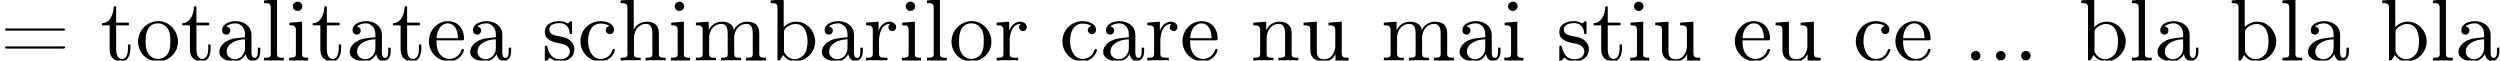 <?xml version='1.0' encoding='UTF-8'?>
<!-- This file was generated by dvisvgm 2.11.1 -->
<svg version='1.1' xmlns='http://www.w3.org/2000/svg' xmlns:xlink='http://www.w3.org/1999/xlink' width='255.077pt' height='6.175pt' viewBox='44.317 -6.175 255.077 6.175'>
<defs>
<path id='g0-46' d='M1.201-.968C.977-.941 .789-.744 .789-.493C.789-.26 .968-.009 1.255-.009C1.479-.009 1.757-.17 1.757-.493C1.757-.735 1.569-.977 1.273-.977C1.246-.977 1.228-.977 1.201-.968Z'/>
<path id='g0-61' d='M.583-1.435C.538-1.417 .52-1.381 .52-1.336C.52-1.255 .574-1.237 .637-1.219H6.474C6.536-1.219 6.644-1.246 6.644-1.336C6.644-1.417 6.563-1.453 6.492-1.453C6.447-1.453 6.411-1.444 6.375-1.444H.655C.628-1.444 .601-1.444 .583-1.435ZM.61-3.264C.547-3.255 .52-3.201 .52-3.147C.52-3.075 .583-3.049 .672-3.049H6.492C6.554-3.049 6.635-3.049 6.635-3.156C6.635-3.255 6.536-3.273 6.456-3.273H.69C.664-3.273 .637-3.273 .61-3.264Z'/>
<path id='g0-97' d='M1.094-3.479C1.336-3.703 1.704-3.793 2.026-3.793S2.627-3.622 2.806-3.353C2.977-3.102 2.986-2.824 2.986-2.537V-2.376C2.251-2.295 1.515-2.295 .897-1.829C.601-1.605 .368-1.255 .368-.888C.368-.161 1.246 .09 1.838 .09C2.394 .09 2.806-.188 3.067-.655C3.138-.287 3.353 .045 3.766 .045C4.304 .045 4.546-.412 4.546-.906V-1.309H4.295V-.861C4.295-.61 4.241-.269 3.963-.269C3.667-.269 3.649-.664 3.649-.861V-2.609C3.649-3.551 2.842-4.017 2.044-4.017C1.488-4.017 .655-3.784 .655-3.075C.655-2.833 .798-2.645 1.121-2.645C1.345-2.654 1.488-2.86 1.488-3.067C1.488-3.309 1.3-3.434 1.094-3.479ZM2.986-2.161V-1.273C2.986-.664 2.546-.134 1.928-.134H1.856C1.435-.179 1.112-.493 1.112-.897C1.112-1.748 2.134-2.161 2.986-2.161Z'/>
<path id='g0-98' d='M.269-6.133V-5.855H.403C.699-5.855 .959-5.828 .959-5.407V-.009L1.21-.027L1.542-.556C1.865-.108 2.295 .09 2.78 .09C3.9 .09 4.806-.861 4.806-1.946C4.806-2.905 4.044-3.963 2.878-3.963C2.385-3.963 1.982-3.793 1.596-3.407V-6.232L.269-6.133ZM4.017-1.739C3.981-1.318 3.936-.941 3.676-.619C3.434-.332 3.075-.134 2.708-.134C2.322-.134 1.955-.359 1.748-.681C1.677-.78 1.623-.87 1.623-.986V-2.986C1.695-3.38 2.331-3.73 2.789-3.73C3.838-3.73 4.026-2.6 4.026-1.928C4.026-1.865 4.026-1.802 4.017-1.739Z'/>
<path id='g0-99' d='M3.255-3.533C3.058-3.461 2.896-3.353 2.896-3.111C2.896-2.896 3.049-2.699 3.309-2.699C3.542-2.699 3.73-2.869 3.73-3.138C3.73-3.775 2.968-3.999 2.421-4.017H2.331C1.291-4.017 .305-3.174 .305-1.955C.305-.861 1.166 .09 2.313 .09C2.941 .09 3.515-.242 3.766-.879C3.784-.933 3.829-1.013 3.829-1.076C3.829-1.148 3.766-1.184 3.703-1.184C3.551-1.184 3.542-.95 3.47-.825C3.255-.421 2.86-.161 2.367-.161C1.39-.161 1.085-1.282 1.085-1.973C1.085-2.708 1.336-3.766 2.349-3.766C2.591-3.766 2.851-3.73 3.075-3.631C3.138-3.604 3.192-3.56 3.255-3.533Z'/>
<path id='g0-101' d='M1.031-2.062H3.685C3.793-2.062 3.838-2.116 3.838-2.215C3.838-3.335 3.147-4.017 2.197-4.017C1.103-4.017 .251-3.067 .251-1.973C.251-.87 1.121 .09 2.349 .09C2.986 .09 3.631-.359 3.811-.977C3.82-1.004 3.829-1.04 3.829-1.076C3.829-1.139 3.784-1.193 3.712-1.193C3.551-1.193 3.542-.924 3.452-.798C3.237-.421 2.798-.161 2.358-.161H2.295C1.829-.179 1.417-.493 1.219-.915C1.049-1.273 1.031-1.677 1.031-2.062ZM1.04-2.277C1.049-2.869 1.3-3.56 1.946-3.766C2.017-3.784 2.089-3.793 2.161-3.793C2.932-3.793 3.219-2.995 3.219-2.277H1.04Z'/>
<path id='g0-104' d='M.314-6.133V-5.855H.466C.744-5.855 1.004-5.819 1.004-5.389V-.87C1.004-.807 1.013-.744 1.013-.672C1.013-.296 .753-.287 .368-.287H.314V-.009L.95-.036H2.358V-.287H2.152C1.892-.287 1.668-.323 1.668-.655V-2.268C1.668-2.959 2.071-3.739 2.923-3.739C3.407-3.739 3.551-3.291 3.551-2.735V-.628C3.551-.305 3.291-.287 2.995-.287H2.86V-.009L3.497-.036H4.905V-.287H4.734C4.474-.287 4.214-.314 4.214-.637V-2.663C4.214-2.932 4.205-3.201 4.071-3.443C3.856-3.838 3.398-3.963 2.977-3.963C2.475-3.963 1.856-3.676 1.65-3.129L1.641-6.232L.314-6.133Z'/>
<path id='g0-105' d='M.359-3.865V-3.587H.502C.789-3.587 1.013-3.542 1.013-3.138V-.655C1.013-.296 .771-.287 .323-.287V-.009H2.268V-.287H2.125C1.883-.287 1.65-.314 1.65-.601V-3.963L.359-3.865ZM1.13-6.007C.897-5.972 .708-5.783 .708-5.532C.708-5.272 .924-5.057 1.193-5.057H1.255C1.488-5.093 1.677-5.281 1.677-5.532C1.677-5.792 1.462-6.007 1.193-6.007H1.13Z'/>
<path id='g0-108' d='M.323-6.133V-5.855H.43C.753-5.855 1.013-5.837 1.013-5.389V-.87C1.013-.807 1.022-.744 1.022-.672C1.022-.296 .762-.287 .377-.287H.323V-.009H2.34V-.287H2.116C1.874-.287 1.65-.323 1.65-.637V-6.232L.323-6.133Z'/>
<path id='g0-109' d='M.314-3.865V-3.587H.457C.726-3.587 1.004-3.56 1.004-3.138V-.664C1.004-.296 .771-.287 .314-.287V-.009L.95-.036H2.358V-.287H2.152C1.892-.287 1.668-.323 1.668-.655V-2.457C1.722-3.093 2.152-3.739 2.923-3.739C3.497-3.739 3.56-3.156 3.56-2.735V-.628C3.56-.305 3.3-.287 3.004-.287H2.869V-.009L3.506-.036H4.914V-.287H4.707C4.447-.287 4.223-.323 4.223-.655V-2.457C4.277-3.093 4.707-3.739 5.478-3.739C6.052-3.739 6.115-3.156 6.115-2.735V-.628C6.115-.305 5.855-.287 5.559-.287H5.425V-.009H7.469V-.287H7.299C7.039-.287 6.779-.314 6.779-.637V-2.663C6.779-2.932 6.77-3.201 6.635-3.443C6.402-3.865 5.936-3.963 5.496-3.963C4.958-3.963 4.385-3.604 4.196-3.111H4.187C4.107-3.73 3.524-3.963 2.986-3.963C2.403-3.963 1.838-3.64 1.623-3.075L1.614-3.963L.314-3.865Z'/>
<path id='g0-110' d='M.314-3.865V-3.587H.457C.726-3.587 1.004-3.56 1.004-3.138V-.664C1.004-.296 .771-.287 .314-.287V-.009L.95-.036H2.358V-.287H2.152C1.892-.287 1.668-.323 1.668-.655V-2.268C1.668-2.959 2.071-3.739 2.923-3.739C3.407-3.739 3.551-3.291 3.551-2.735V-.628C3.551-.305 3.291-.287 2.995-.287H2.86V-.009L3.497-.036H4.905V-.287H4.734C4.474-.287 4.214-.314 4.214-.637V-2.663C4.214-2.932 4.205-3.192 4.071-3.434C3.847-3.856 3.38-3.963 2.941-3.963C2.385-3.963 1.82-3.596 1.623-3.075L1.614-3.963L.314-3.865Z'/>
<path id='g0-111' d='M2.17-4.017C1.13-3.909 .269-3.067 .269-1.919C.269-.995 .959 .09 2.304 .09C3.353 .09 4.34-.744 4.34-1.91C4.34-2.977 3.506-4.026 2.295-4.026C2.251-4.026 2.215-4.017 2.17-4.017ZM1.04-1.713V-2.098C1.04-2.806 1.264-3.793 2.304-3.793C3.022-3.793 3.461-3.228 3.542-2.52C3.56-2.331 3.56-2.143 3.56-1.955C3.56-1.479 3.533-.959 3.21-.583C2.986-.305 2.636-.161 2.295-.161C1.641-.161 1.184-.655 1.067-1.372C1.058-1.488 1.058-1.596 1.04-1.713Z'/>
<path id='g0-114' d='M.269-3.865V-3.587H.412C.681-3.587 .959-3.56 .959-3.138V-.664C.959-.296 .726-.287 .269-.287V-.009L.897-.036H2.457V-.287H2.152C1.847-.287 1.596-.323 1.596-.664V-2.17C1.659-2.789 1.829-3.739 2.735-3.739V-3.73C2.609-3.667 2.555-3.533 2.555-3.398C2.555-3.156 2.744-3.004 2.959-3.004C3.183-3.004 3.344-3.192 3.344-3.407C3.344-3.775 2.977-3.963 2.663-3.963C2.116-3.963 1.677-3.506 1.551-3.004L1.542-3.963L.269-3.865Z'/>
<path id='g0-115' d='M.816-.305C1.103-.018 1.47 .09 1.856 .09C2.591 .09 3.318-.287 3.318-1.157V-1.255C3.282-1.757 2.887-2.143 2.439-2.313C2.215-2.394 1.964-2.43 1.731-2.475C1.354-2.546 .762-2.654 .762-3.174S1.417-3.82 1.802-3.82C2.367-3.82 2.78-3.488 2.833-2.851C2.833-2.78 2.842-2.69 2.95-2.69C3.013-2.69 3.075-2.726 3.084-2.789V-3.873C3.084-3.936 3.058-4.017 2.977-4.017C2.842-4.017 2.744-3.793 2.636-3.793H2.618C2.555-3.811 2.493-3.865 2.439-3.891C2.251-3.981 2.017-4.017 1.802-4.017C1.166-4.017 .305-3.811 .305-2.896C.305-1.991 1.354-1.838 2-1.713C2.394-1.641 2.824-1.408 2.86-.968C2.86-.323 2.322-.134 1.847-.134H1.757C1.103-.17 .744-.664 .592-1.282C.565-1.381 .565-1.524 .43-1.524C.332-1.524 .305-1.453 .305-1.372V-.215C.305-.179 .296-.134 .296-.09C.296 0 .314 .09 .412 .09C.493 .09 .565-.018 .619-.072L.664-.126C.717-.188 .771-.242 .816-.305Z'/>
<path id='g0-116' d='M1.363-5.523C1.363-4.869 1.058-3.811 .17-3.811V-3.587H.95V-1.219C.95-.941 .968-.672 1.112-.43C1.327-.054 1.775 .09 2.188 .09H2.268C2.95-.027 3.067-.771 3.067-1.3V-1.632H2.815C2.815-1.506 2.824-1.372 2.824-1.237C2.824-.843 2.735-.161 2.206-.161C1.722-.161 1.614-.726 1.614-1.166V-3.587H2.914V-3.865H1.614V-5.523H1.363Z'/>
<path id='g0-117' d='M.314-3.865V-3.587H.395C.637-3.587 .986-3.569 .986-3.309C1.004-3.21 1.004-3.12 1.004-3.022V-1.228C1.004-.959 1.013-.699 1.148-.457C1.399-.009 1.946 .09 2.421 .09C2.923 .09 3.398-.206 3.569-.672L3.578 .09L4.905-.009V-.287H4.752C4.483-.287 4.214-.314 4.214-.717V-3.963L2.86-3.865V-3.587H2.986C3.264-3.587 3.551-3.56 3.551-3.147V-1.372C3.497-.789 3.147-.134 2.448-.134C2.089-.134 1.766-.224 1.686-.69C1.668-.861 1.668-1.022 1.668-1.193V-3.963L.314-3.865Z'/>
</defs>
<g id='page1'>
<use x='44.317' y='0' xlink:href='#g0-61'/>
<use x='54.554' y='0' xlink:href='#g0-116'/>
<use x='58.137' y='0' xlink:href='#g0-111'/>
<use x='62.744' y='0' xlink:href='#g0-116'/>
<use x='66.327' y='0' xlink:href='#g0-97'/>
<use x='70.933' y='0' xlink:href='#g0-108'/>
<use x='73.492' y='0' xlink:href='#g0-105'/>
<use x='76.052' y='0' xlink:href='#g0-116'/>
<use x='79.634' y='0' xlink:href='#g0-97'/>
<use x='84.241' y='0' xlink:href='#g0-116'/>
<use x='87.824' y='0' xlink:href='#g0-101'/>
<use x='91.922' y='0' xlink:href='#g0-97'/>
<use x='99.6' y='0' xlink:href='#g0-115'/>
<use x='103.234' y='0' xlink:href='#g0-99'/>
<use x='107.329' y='0' xlink:href='#g0-104'/>
<use x='112.447' y='0' xlink:href='#g0-105'/>
<use x='115.006' y='0' xlink:href='#g0-109'/>
<use x='122.684' y='0' xlink:href='#g0-98'/>
<use x='127.802' y='0' xlink:href='#g0-97'/>
<use x='132.409' y='0' xlink:href='#g0-114'/>
<use x='136.013' y='0' xlink:href='#g0-105'/>
<use x='138.572' y='0' xlink:href='#g0-108'/>
<use x='141.131' y='0' xlink:href='#g0-111'/>
<use x='145.738' y='0' xlink:href='#g0-114'/>
<use x='152.412' y='0' xlink:href='#g0-99'/>
<use x='156.507' y='0' xlink:href='#g0-97'/>
<use x='161.114' y='0' xlink:href='#g0-114'/>
<use x='164.717' y='0' xlink:href='#g0-101'/>
<use x='171.887' y='0' xlink:href='#g0-110'/>
<use x='177.005' y='0' xlink:href='#g0-117'/>
<use x='185.195' y='0' xlink:href='#g0-109'/>
<use x='192.872' y='0' xlink:href='#g0-97'/>
<use x='197.479' y='0' xlink:href='#g0-105'/>
<use x='203.109' y='0' xlink:href='#g0-115'/>
<use x='206.743' y='0' xlink:href='#g0-116'/>
<use x='210.326' y='0' xlink:href='#g0-105'/>
<use x='212.885' y='0' xlink:href='#g0-117'/>
<use x='221.075' y='0' xlink:href='#g0-101'/>
<use x='225.173' y='0' xlink:href='#g0-117'/>
<use x='233.363' y='0' xlink:href='#g0-99'/>
<use x='237.457' y='0' xlink:href='#g0-101'/>
<use x='244.627' y='0' xlink:href='#g0-46'/>
<use x='247.186' y='0' xlink:href='#g0-46'/>
<use x='249.745' y='0' xlink:href='#g0-46'/>
<use x='256.399' y='0' xlink:href='#g0-98'/>
<use x='261.518' y='0' xlink:href='#g0-108'/>
<use x='264.077' y='0' xlink:href='#g0-97'/>
<use x='271.754' y='0' xlink:href='#g0-98'/>
<use x='276.873' y='0' xlink:href='#g0-108'/>
<use x='279.432' y='0' xlink:href='#g0-97'/>
<use x='287.11' y='0' xlink:href='#g0-98'/>
<use x='292.228' y='0' xlink:href='#g0-108'/>
<use x='294.787' y='0' xlink:href='#g0-97'/>
</g>
</svg>